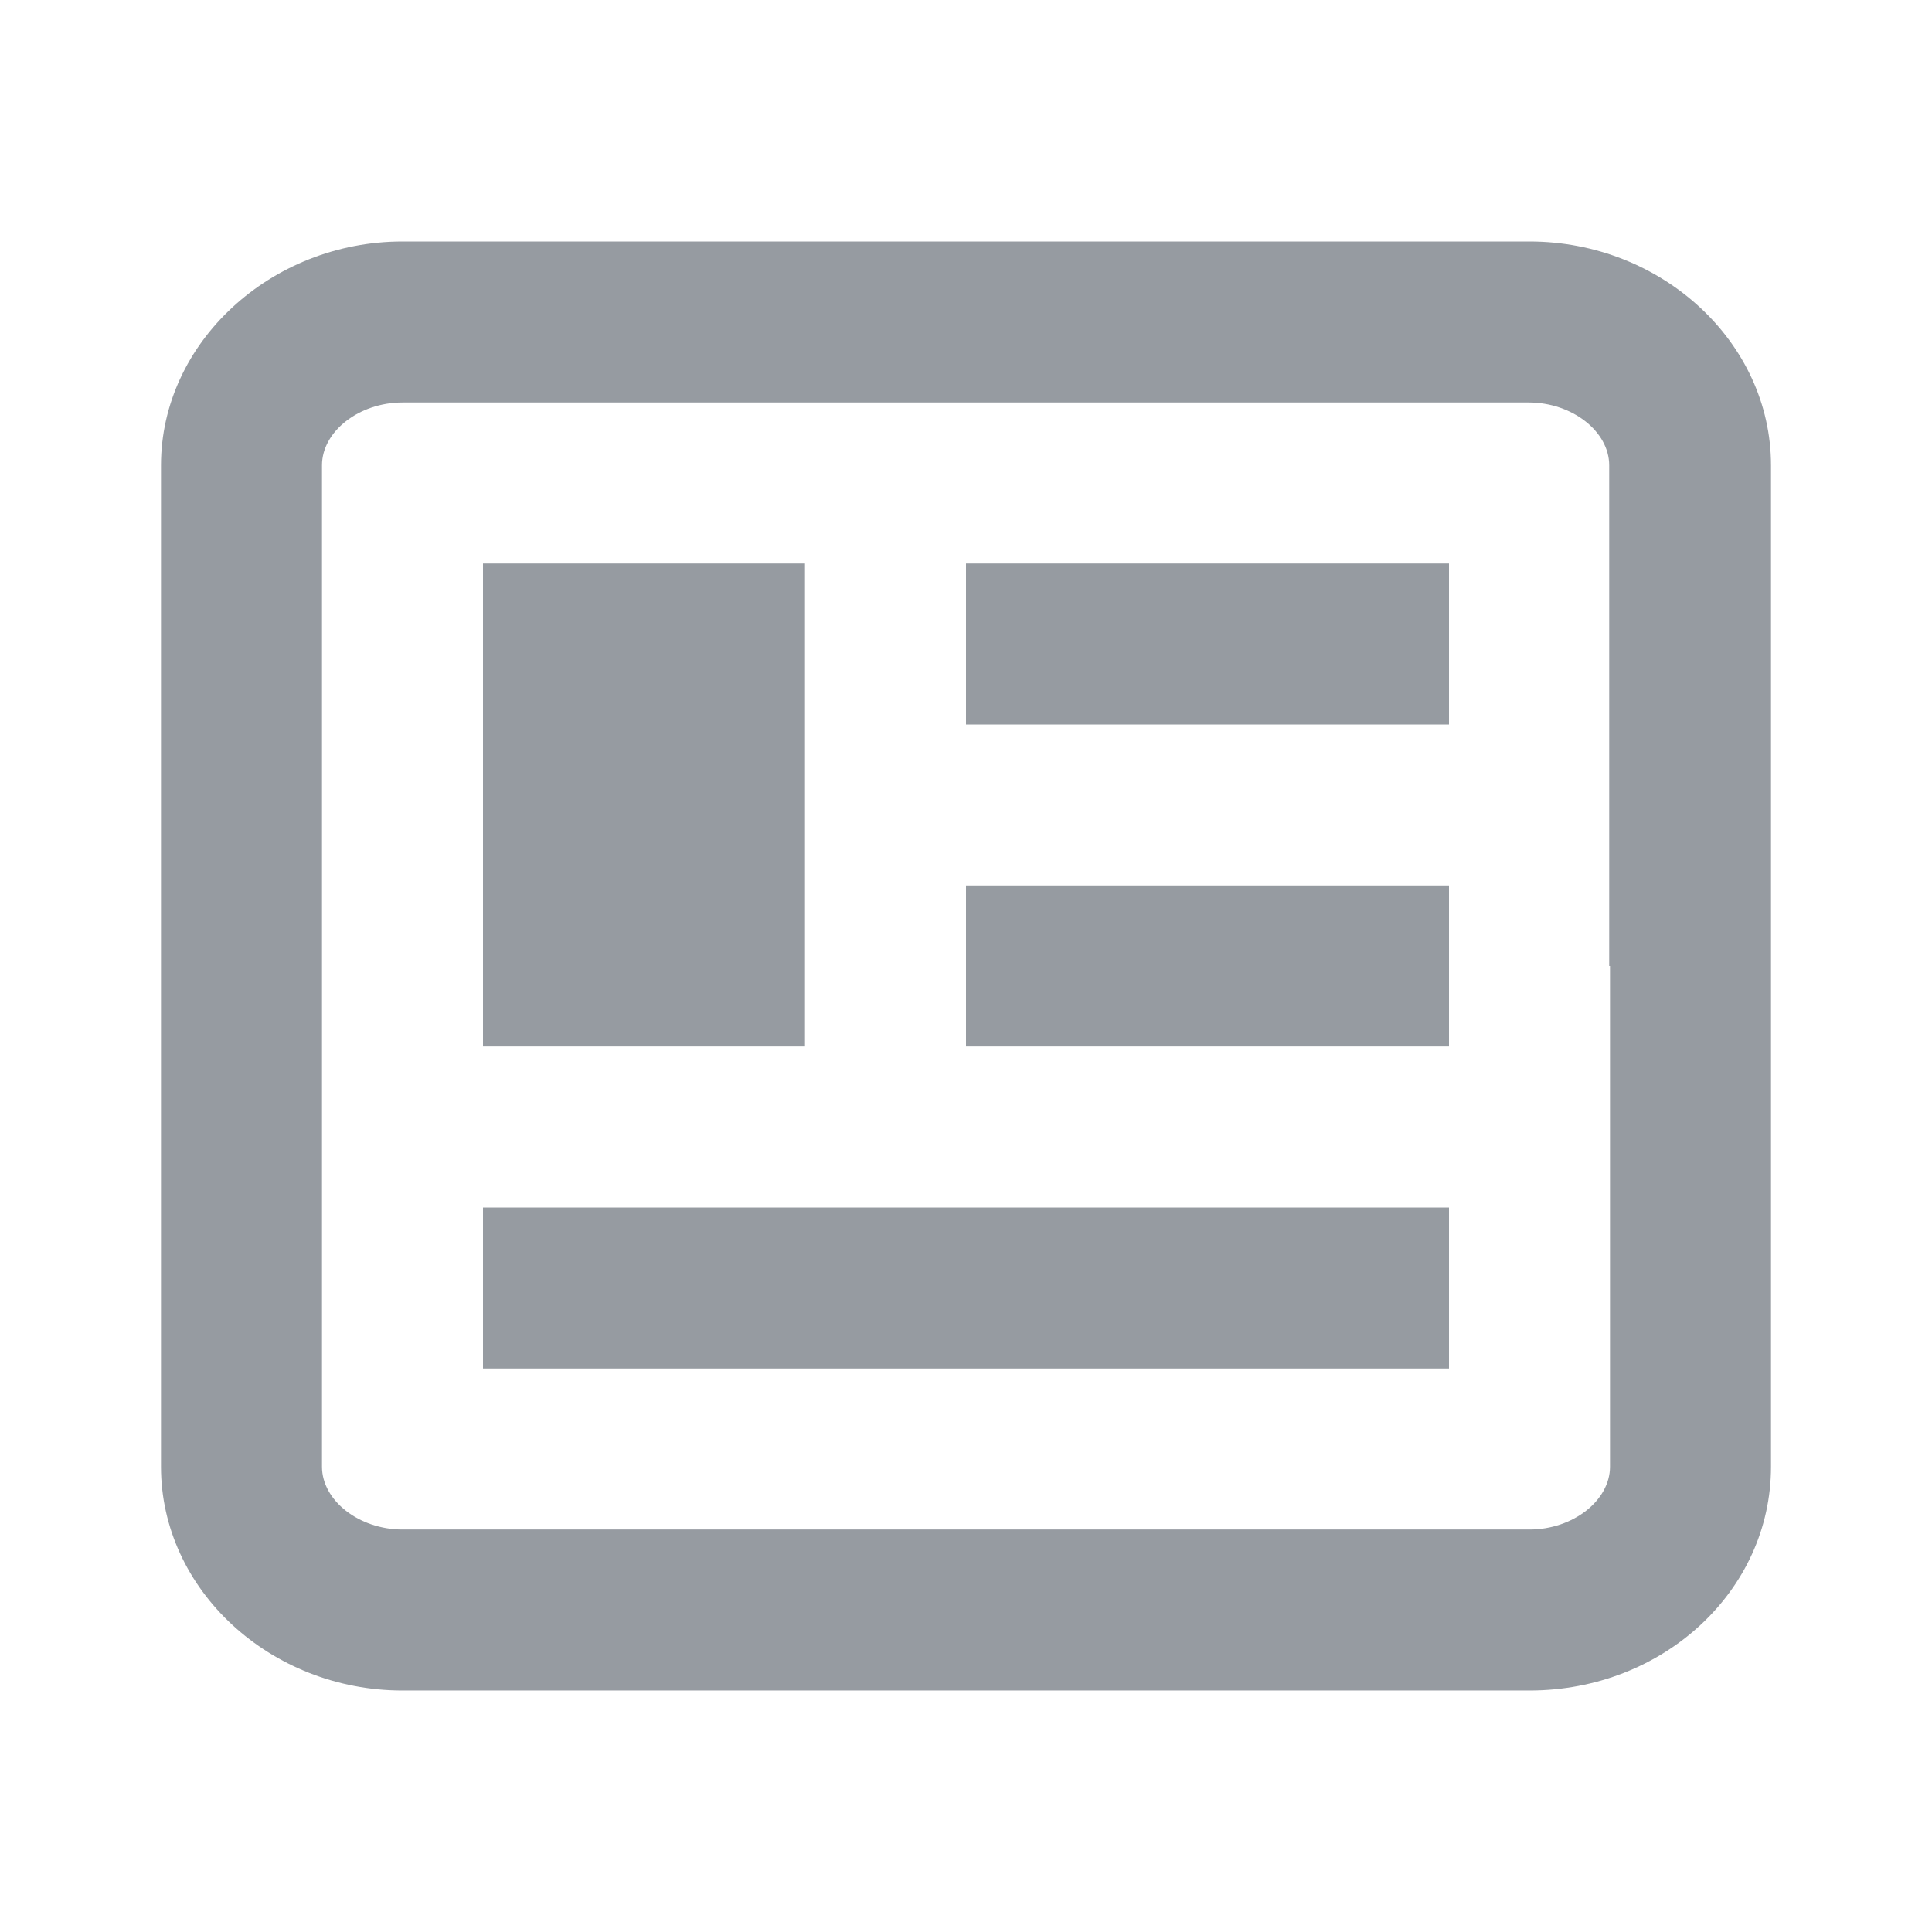 <svg class="DCxYpf" fill='#969ba1' focusable="false" viewBox="0 0 24 24" xmlns="http://www.w3.org/2000/svg"><path d="M0 0h24v24H0z" fill="none"></path><path d="M12 11h6v2h-6v-2zm-6 6h12v-2H6v2zm0-4h4V7H6v6zm16-7.22v12.44c0 1.54-1.34 2.78-3 2.78H5c-1.64 0-3-1.25-3-2.78V5.78C2 4.26 3.36 3 5 3h14c1.64 0 3 1.25 3 2.78zM19.99 12V5.78c0-.42-.46-.78-1-.78H5c-.54 0-1 .36-1 .78v12.44c0 .42.46.78 1 .78h14c.54 0 1-.36 1-.78V12zM12 9h6V7h-6v2z"></path></svg>